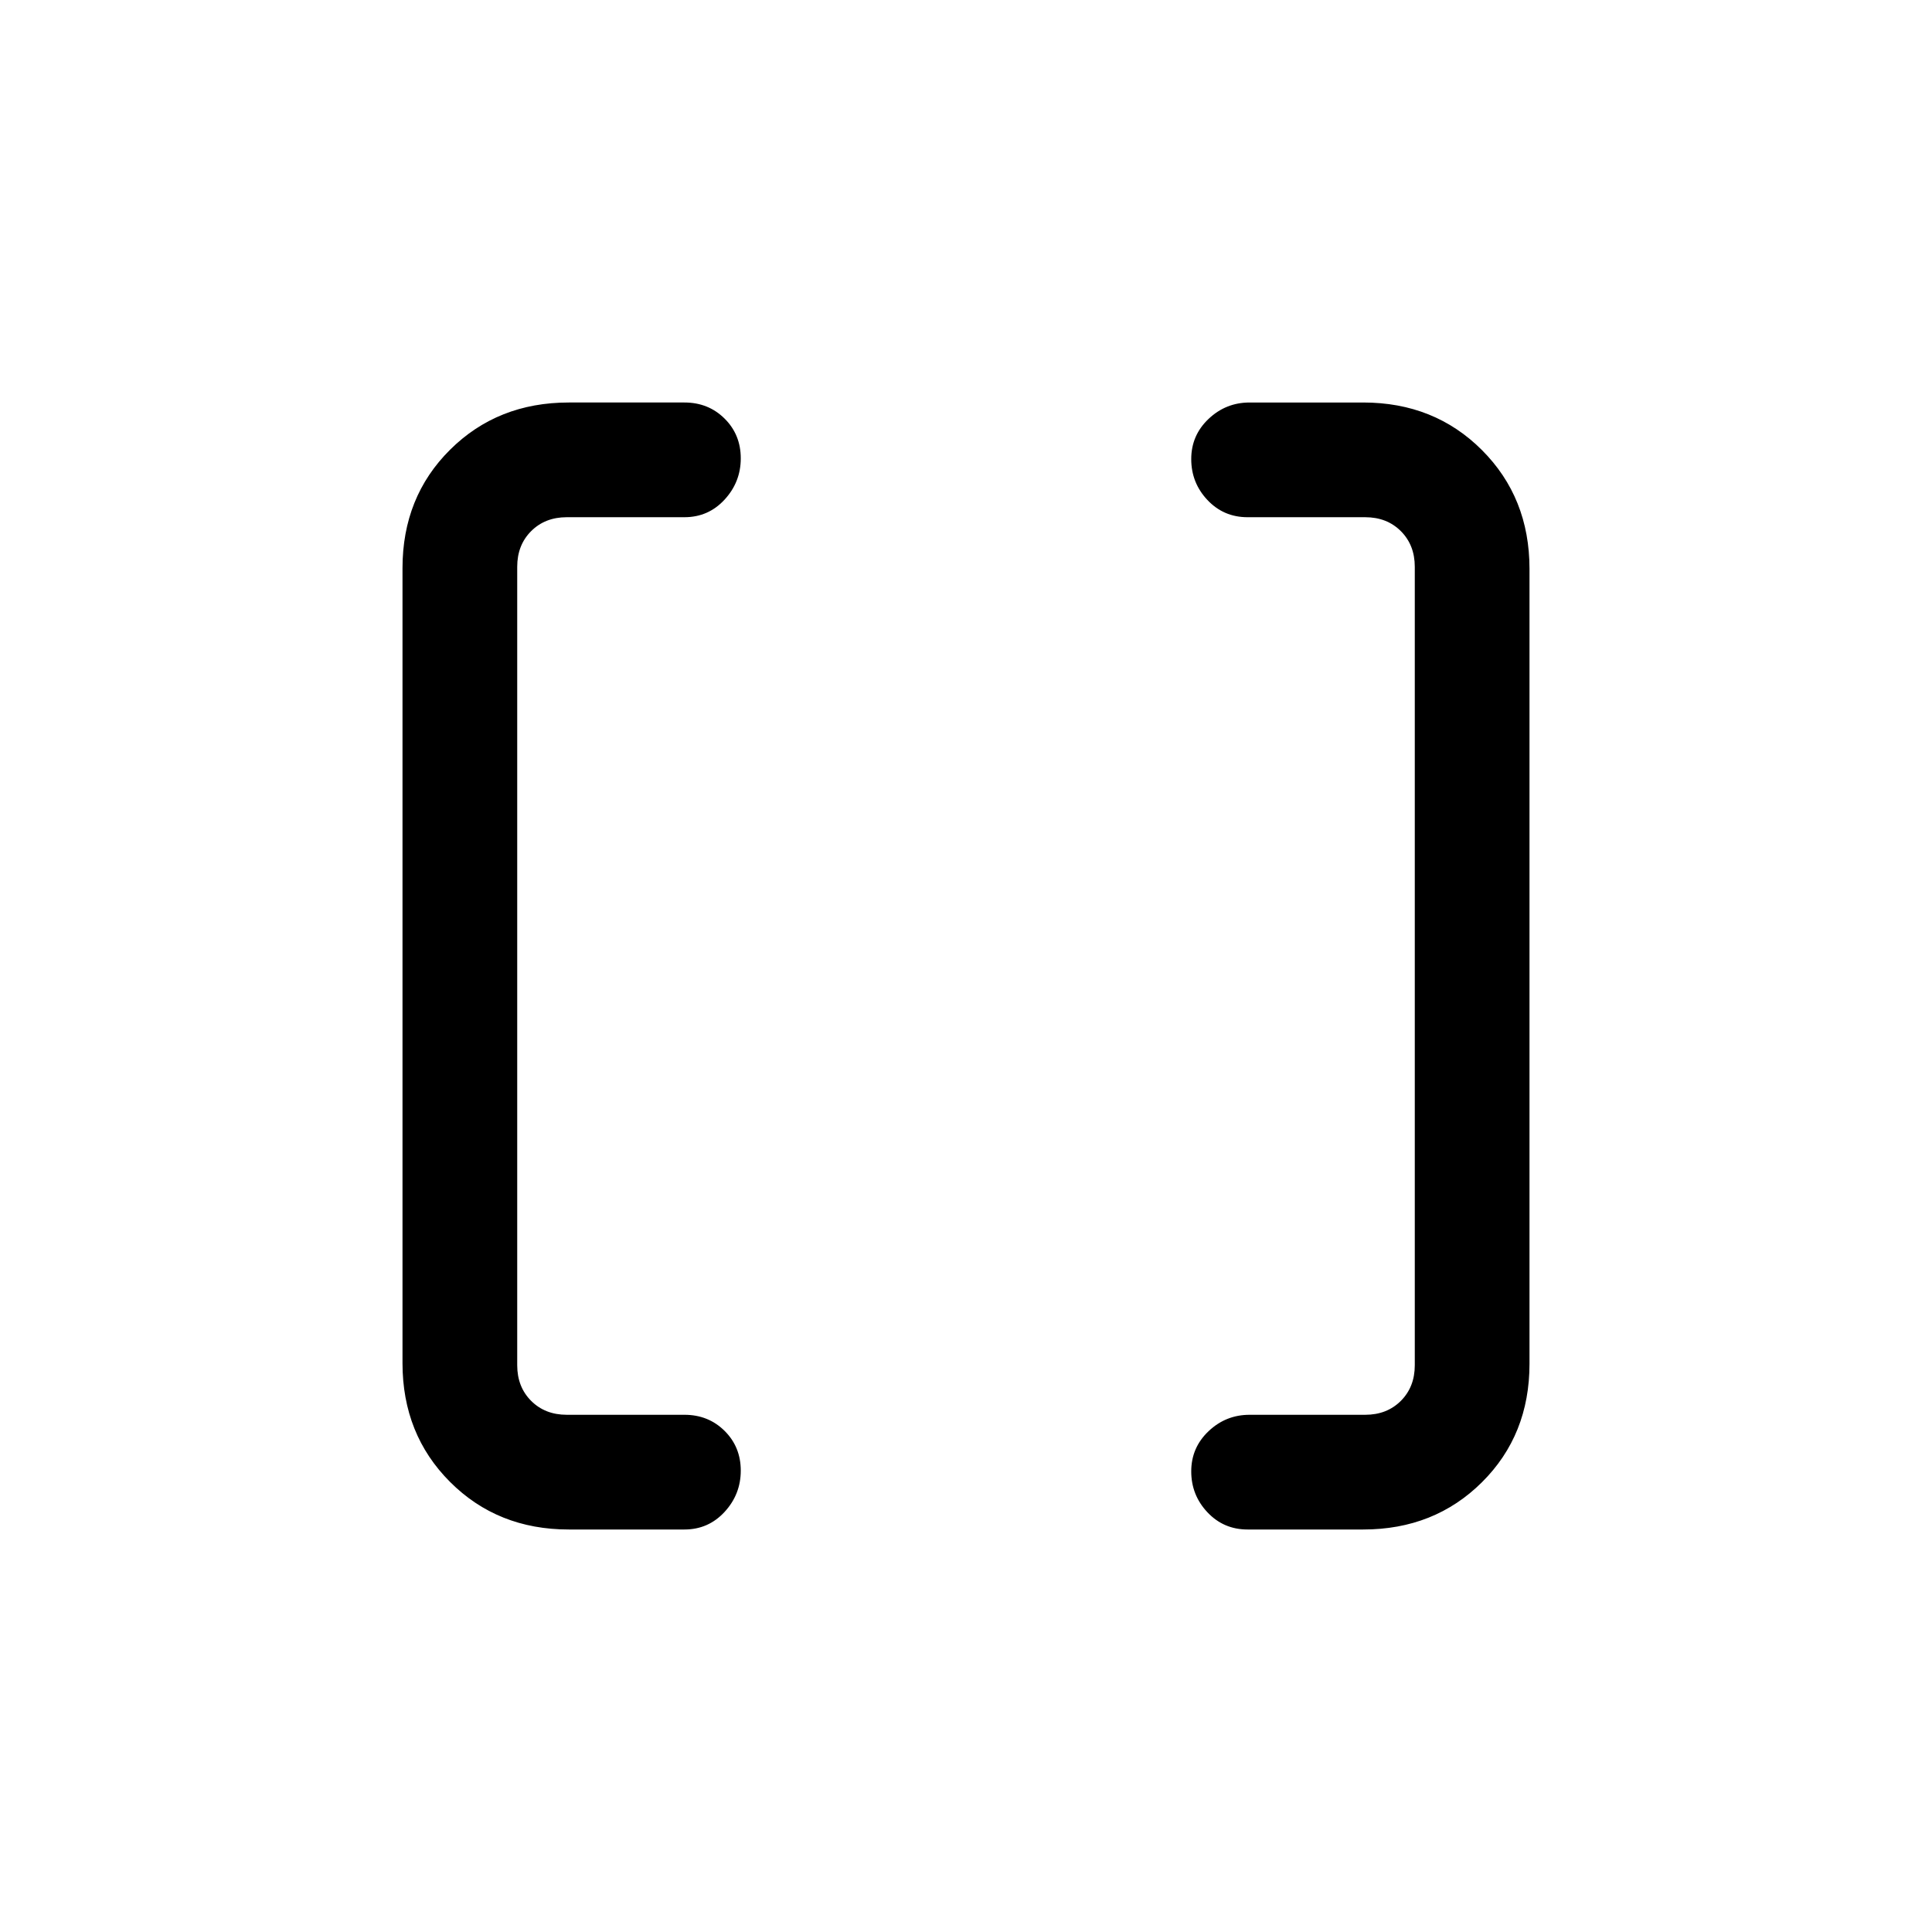 <svg xmlns="http://www.w3.org/2000/svg" height="20" viewBox="0 -960 960 960" width="20"><path d="M619.92-200q-11.9 0-19.95-8.55-8.05-8.54-8.05-20.34 0-11.79 8.6-19.95t20.4-8.16h57.46q10.77 0 17.7-6.92 6.92-6.93 6.92-17.7v-396.76q0-10.77-6.92-17.7-6.93-6.92-17.7-6.92h-58.46q-11.9 0-19.95-8.55-8.05-8.54-8.05-20.34 0-11.79 8.6-19.95t20.4-8.16h56.46q35.36 0 58.99 23.64Q760-712.71 760-677.34v395.01q0 35.37-23.63 58.85Q712.74-200 677.38-200h-57.46Zm-337.3 0q-35.36 0-58.99-23.64Q200-247.29 200-282.66v-395.01q0-35.37 23.63-58.85Q247.26-760 282.62-760h57.46q11.9 0 19.95 7.98 8.05 7.97 8.05 19.77 0 11.79-8.05 20.52T340.08-703h-58.46q-10.77 0-17.7 6.92-6.92 6.93-6.92 17.7v396.76q0 10.77 6.92 17.7 6.93 6.92 17.7 6.92h58.46q11.9 0 19.95 7.98 8.05 7.97 8.05 19.77 0 11.79-8.05 20.52T340.08-200h-57.46Z"/></svg>
